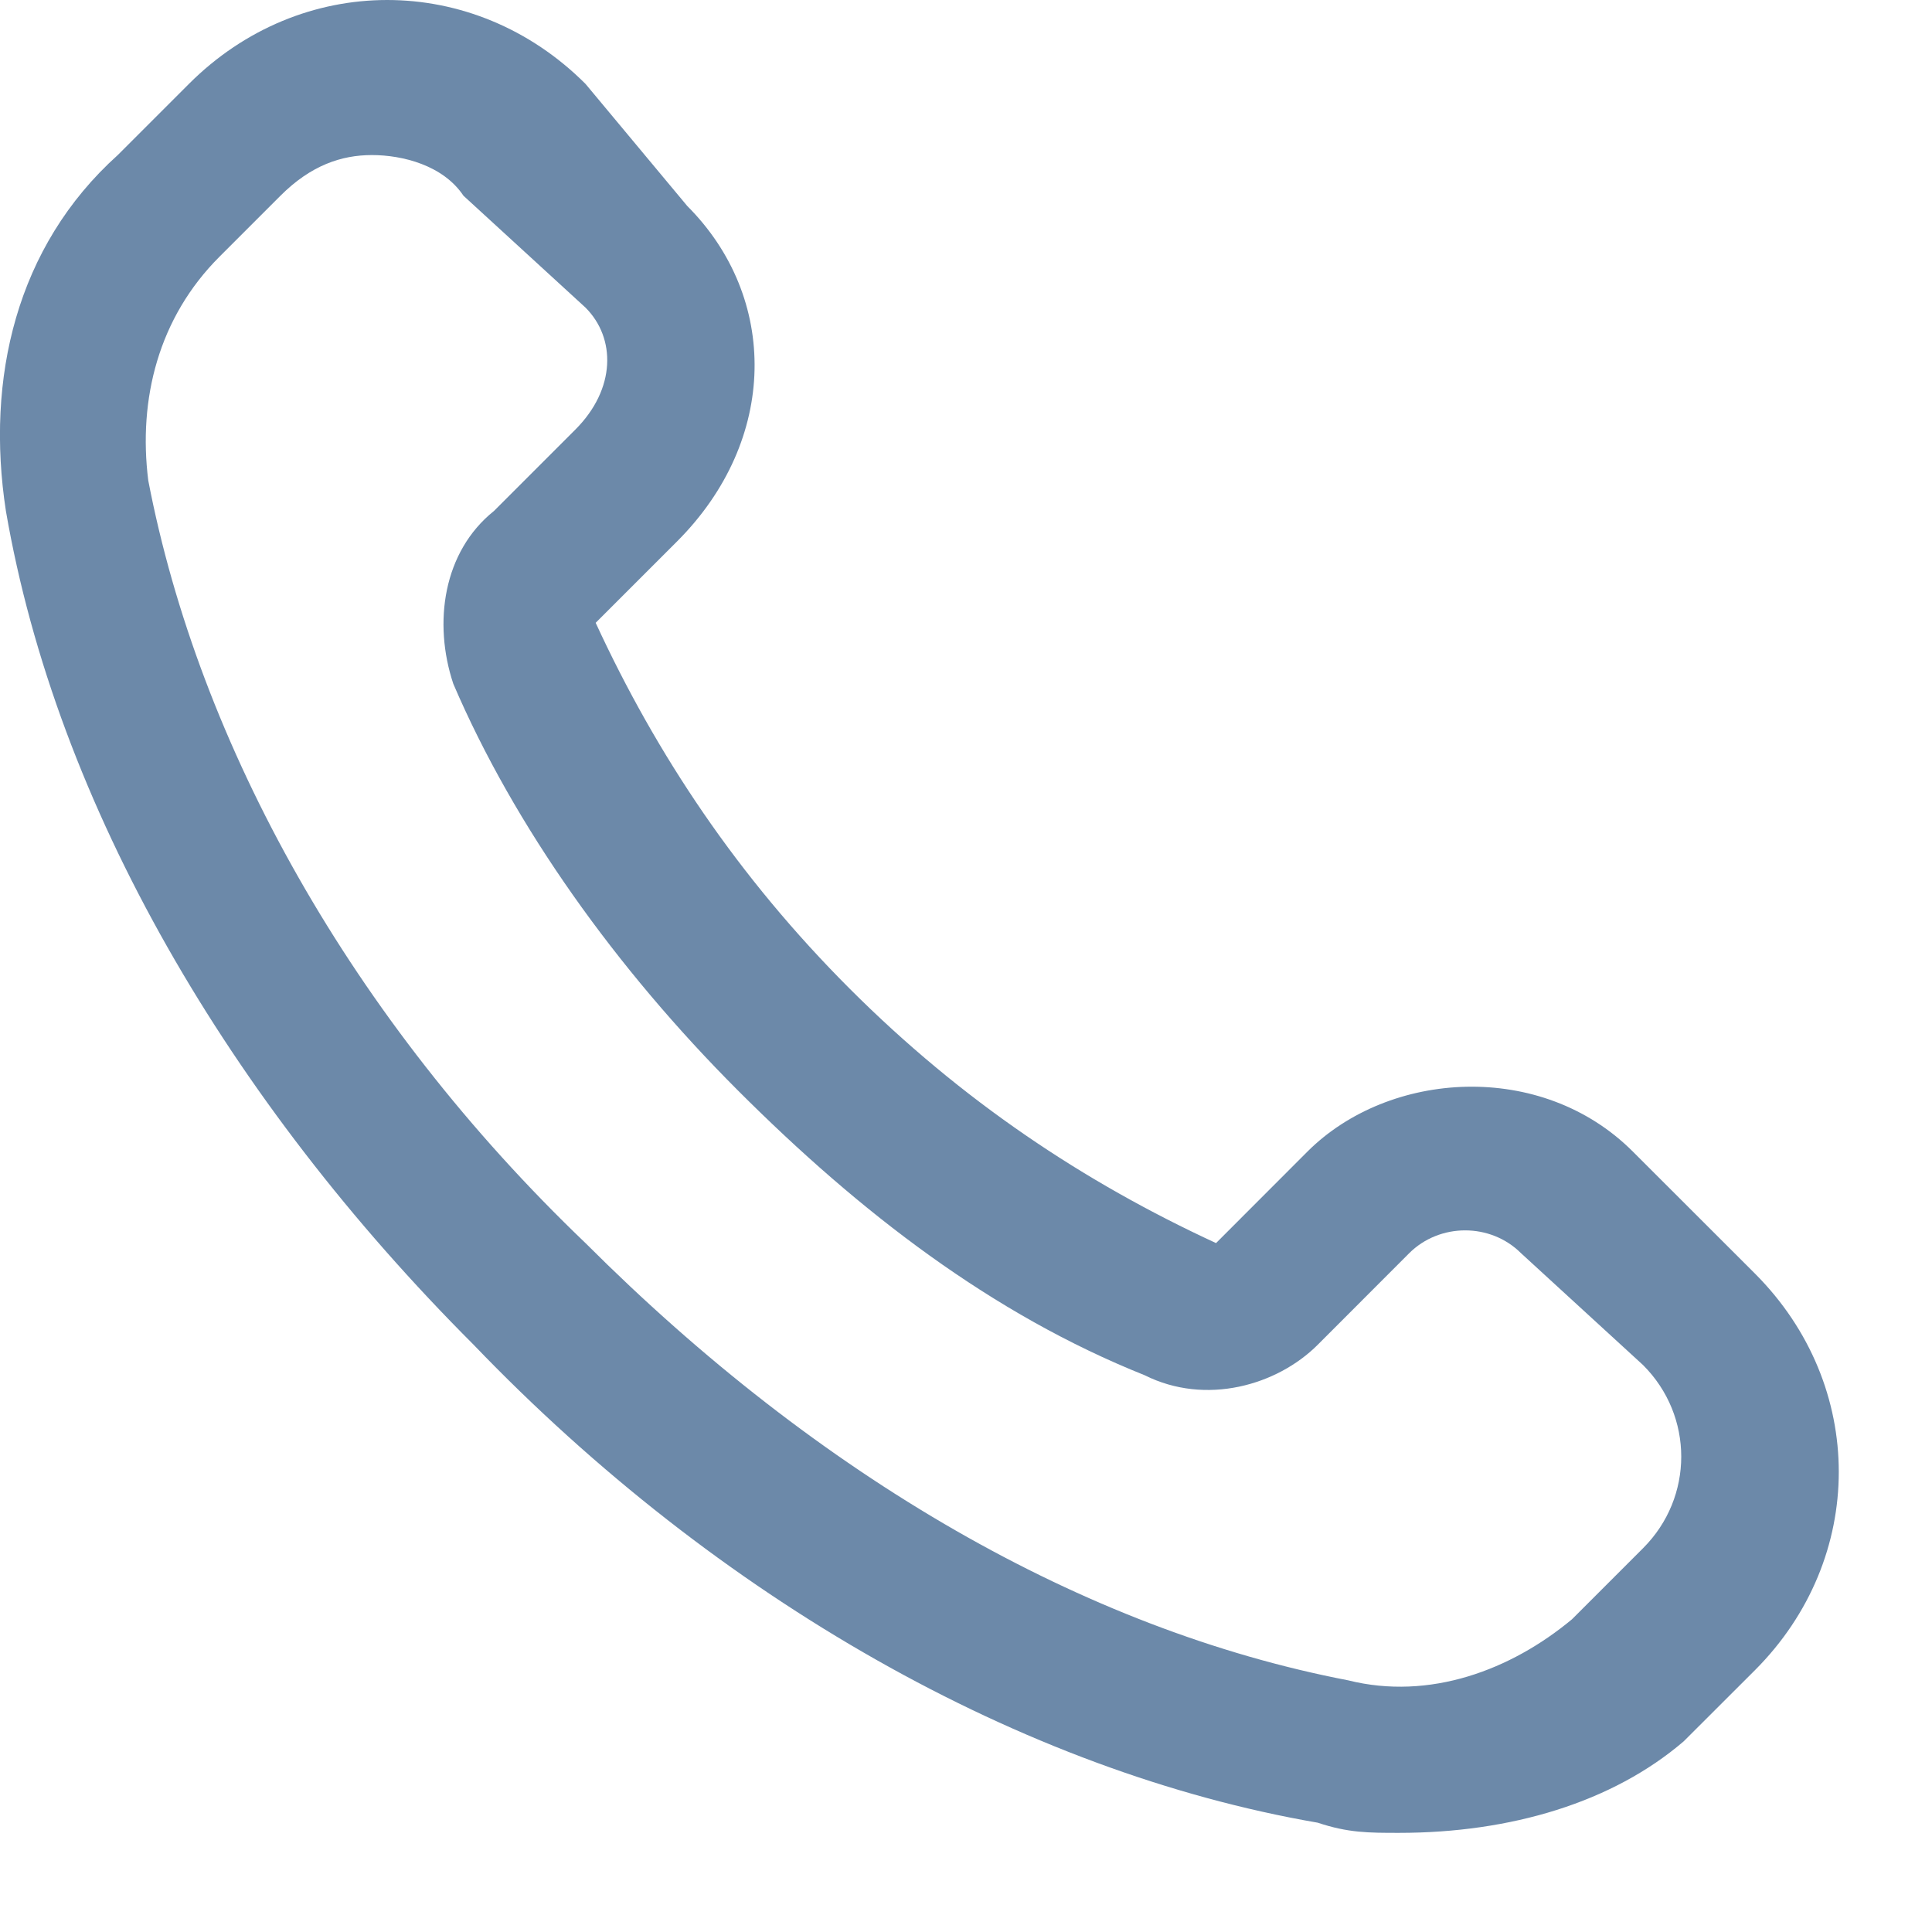 <svg width="19" height="19" viewBox="0 0 19 19" fill="none" xmlns="http://www.w3.org/2000/svg">
<path d="M13.758 18.025C13.459 18.025 13.258 18.025 12.959 17.925C10.059 17.425 7.058 15.725 4.658 13.225C2.258 10.825 0.558 7.925 0.058 5.025C-0.142 3.725 0.158 2.425 1.158 1.525L1.858 0.825C2.958 -0.275 4.658 -0.275 5.758 0.825L6.758 2.025C7.658 2.925 7.658 4.325 6.658 5.325L5.858 6.125C6.458 7.425 7.258 8.625 8.358 9.725C9.458 10.825 10.659 11.625 11.959 12.225L12.858 11.325C13.659 10.525 15.159 10.425 16.058 11.325L17.259 12.525C18.358 13.625 18.358 15.325 17.259 16.425L16.558 17.125C15.858 17.725 14.858 18.025 13.758 18.025ZM3.658 1.525C3.358 1.525 3.058 1.625 2.758 1.925L2.158 2.525C1.558 3.125 1.358 3.925 1.458 4.725C1.958 7.325 3.458 10.025 5.758 12.225C8.058 14.525 10.659 16.025 13.258 16.525C14.059 16.725 14.858 16.425 15.459 15.925L16.159 15.225C16.659 14.725 16.659 13.925 16.159 13.425L14.959 12.325C14.659 12.025 14.159 12.025 13.858 12.325L12.959 13.225C12.559 13.625 11.858 13.825 11.258 13.525C9.758 12.925 8.458 11.925 7.258 10.725C6.058 9.525 5.058 8.125 4.458 6.725C4.258 6.125 4.358 5.425 4.858 5.025L5.658 4.225C6.058 3.825 6.058 3.325 5.758 3.025L4.558 1.925C4.358 1.625 3.958 1.525 3.658 1.525Z" fill="#6C89A9"/>
</svg>

